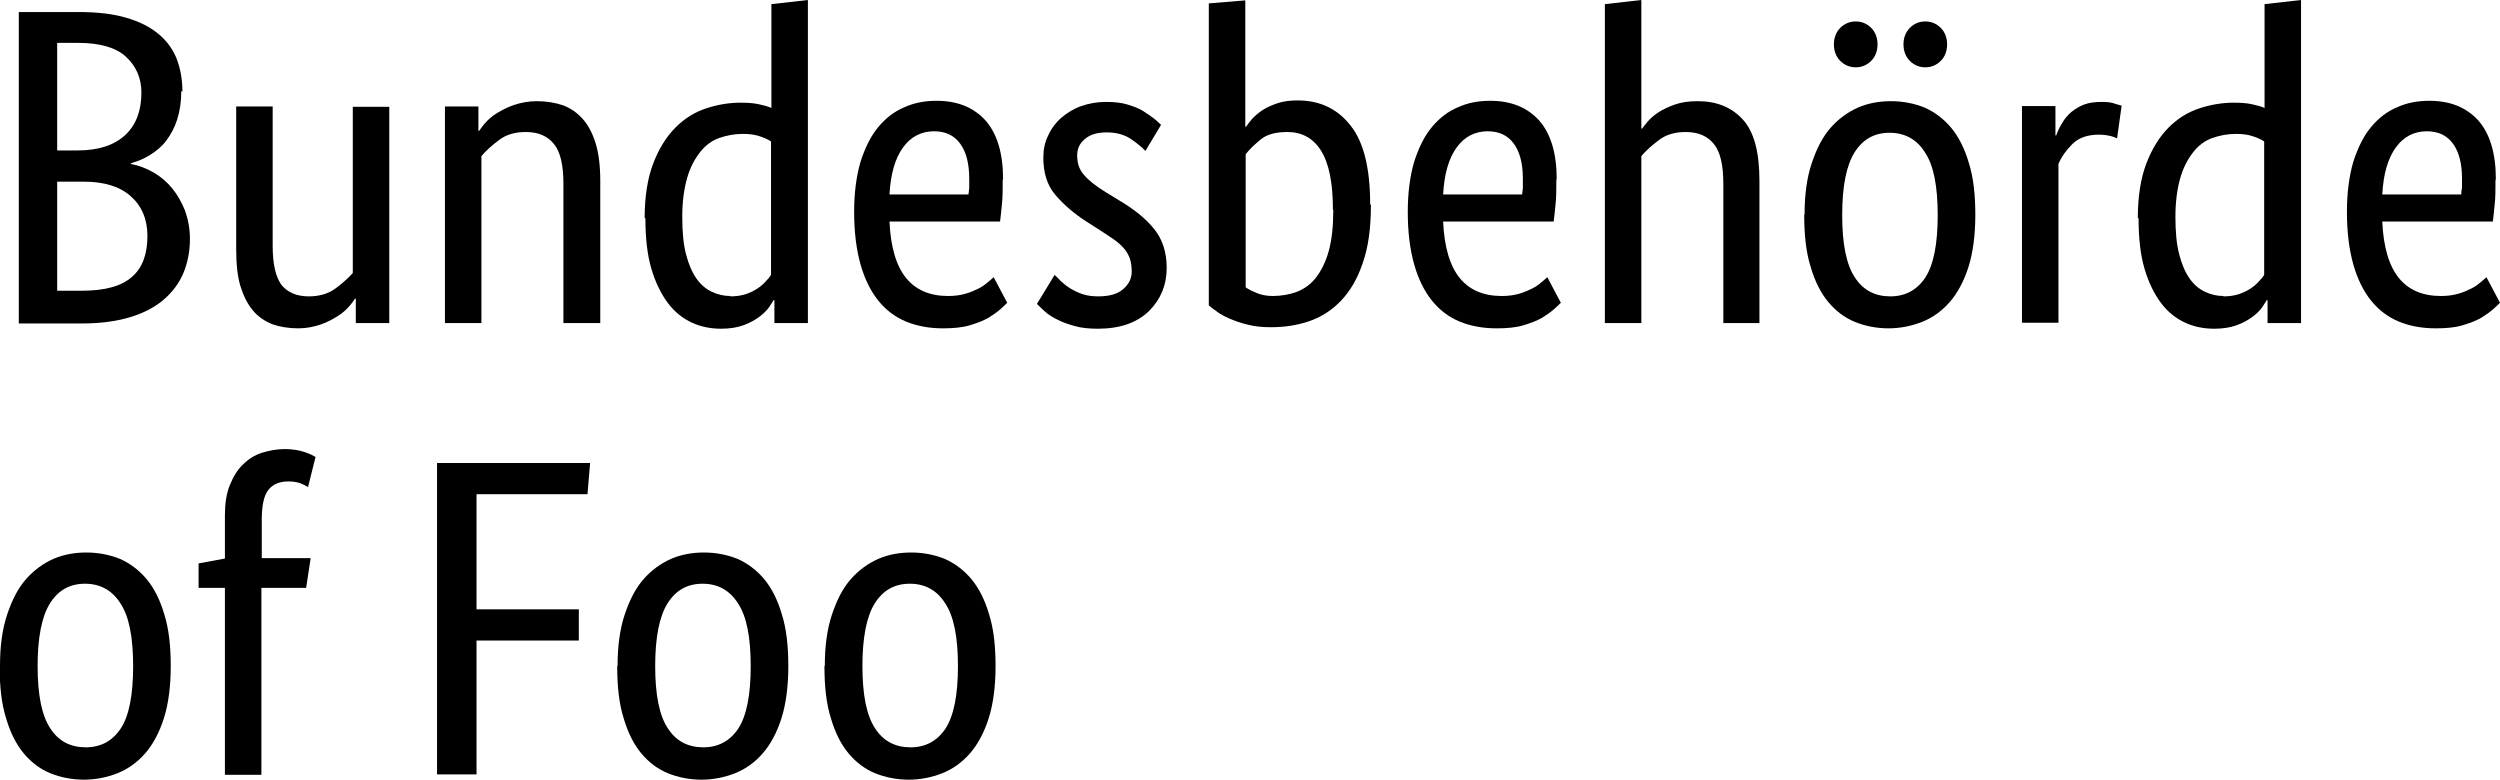 <?xml version="1.0" encoding="UTF-8"?>
<svg id="Ebene_2" data-name="Ebene 2" xmlns="http://www.w3.org/2000/svg" width="66.47" height="20.73" viewBox="0 0 66.47 20.73">
  <g id="Ebene_1-2" data-name="Ebene 1">
    <g>
      <path d="m4.82,2.42c0,.29-.04.54-.11.76s-.17.4-.29.56-.27.28-.43.38c-.16.1-.33.17-.51.22v.02c.22.04.42.12.61.23.19.11.35.25.49.42s.25.37.34.59c.08.23.13.48.13.75,0,.33-.06.63-.17.9s-.29.51-.52.71-.53.36-.89.47c-.36.11-.79.17-1.28.17H.5V.32h1.6c.49,0,.91.05,1.25.15.35.1.63.24.86.43.22.18.39.41.49.67s.15.55.15.87l-.03-.02Zm-1.06.04c0-.38-.14-.7-.41-.95s-.7-.37-1.28-.37h-.55v2.86h.54c.56,0,.98-.14,1.27-.41.29-.27.43-.65.43-1.13Zm.16,3.82c0-.45-.15-.8-.44-1.06s-.71-.39-1.25-.39h-.71v2.9h.65c.62,0,1.06-.12,1.34-.37.28-.24.41-.61.41-1.09h0Z"/>
      <path d="m10.35,8.59h-.89v-.65h-.02s-.08.12-.16.21c-.08.09-.18.18-.31.26s-.27.16-.45.22-.37.1-.59.1c-.26,0-.49-.04-.69-.11-.2-.08-.38-.2-.52-.37s-.25-.39-.33-.65c-.08-.27-.11-.6-.11-.99v-3.78h.97v3.71c0,.48.08.82.23,1.03.16.2.4.31.73.31.28,0,.52-.07.71-.21s.34-.28.46-.41V2.84h.97v5.76h0Z"/>
      <path d="m14.98,8.59v-3.71c0-.49-.08-.84-.25-1.05s-.41-.32-.75-.32c-.29,0-.53.07-.72.22-.19.14-.34.28-.46.42v4.44h-.97V2.83h.89v.65h.02s.08-.12.16-.21c.08-.09.18-.18.31-.26s.28-.16.46-.22.38-.1.6-.1c.26,0,.49.04.7.11.21.08.38.2.53.37s.26.39.34.65c.08.27.12.6.12.99v3.78h-.98Z"/>
      <path d="m17.14,5.8c0-.58.08-1.07.23-1.46.15-.39.35-.71.59-.95s.51-.41.82-.51c.3-.1.61-.15.91-.15.18,0,.34.01.48.04.14.03.25.06.34.1V.11l.97-.11v8.59h-.89v-.61h-.02s-.07.11-.13.2c-.06.08-.15.17-.26.25s-.25.16-.42.22-.36.09-.59.09c-.27,0-.53-.05-.77-.16s-.46-.28-.64-.52-.33-.54-.44-.91c-.11-.37-.16-.82-.16-1.35h-.02Zm2.28,2.08c.15,0,.29-.02.41-.06s.22-.09.31-.15.16-.12.22-.19c.06-.06.11-.12.14-.17v-3.55c-.09-.06-.19-.1-.31-.14-.12-.04-.26-.06-.44-.06-.22,0-.43.04-.63.11s-.37.2-.51.38c-.14.18-.26.4-.34.68-.08.28-.13.62-.13,1.03s.03.73.1,1,.16.48.28.65.26.28.41.35.31.11.48.11h0Z"/>
      <path d="m26.66,4.78c0,.25,0,.46-.02.64s-.03.34-.05.47h-2.94c.03.68.18,1.18.44,1.5s.63.48,1.12.48c.17,0,.32-.02.46-.06.14-.04.25-.09.35-.14s.18-.11.25-.17.12-.1.15-.13l.36.68s-.1.1-.18.17-.19.15-.32.23c-.14.08-.3.14-.5.2-.2.06-.44.08-.71.08-.36,0-.69-.06-.98-.18s-.54-.31-.74-.56-.36-.57-.47-.96-.17-.85-.17-1.4c0-.51.06-.95.17-1.33.12-.37.27-.68.47-.92.2-.24.43-.42.7-.53.26-.12.55-.17.85-.17.55,0,.98.17,1.3.52.31.35.47.87.47,1.57h-.01Zm-1.82-1.29c-.34,0-.62.14-.83.43s-.33.7-.36,1.25h2.1s.01-.1.02-.17v-.25c0-.4-.08-.71-.24-.93-.16-.22-.39-.33-.7-.33h.01Z"/>
      <path d="m30.44,4c-.06-.07-.18-.17-.35-.29s-.39-.19-.66-.19-.45.06-.59.18-.2.26-.2.43c0,.22.06.39.19.53.12.14.31.29.57.45l.36.22c.39.23.7.48.92.75s.34.61.34,1.04c0,.46-.16.84-.47,1.15-.32.31-.77.47-1.36.47-.23,0-.44-.02-.61-.07-.18-.05-.33-.1-.46-.17-.13-.06-.24-.13-.33-.21-.09-.08-.16-.15-.22-.21l.47-.77s.11.1.17.17c.07.06.15.13.25.19.1.06.2.11.32.15.12.04.26.06.42.06.29,0,.51-.06.66-.19.15-.13.23-.28.23-.47,0-.14-.02-.25-.05-.35-.04-.1-.09-.19-.16-.27-.07-.08-.16-.16-.26-.23s-.22-.15-.36-.24l-.36-.23c-.36-.23-.64-.48-.85-.73s-.31-.58-.31-.98c0-.22.04-.41.13-.59.08-.18.2-.34.35-.47s.33-.24.53-.31.42-.11.65-.11.42.02.58.07.3.1.41.17.21.14.29.2.14.13.19.17l-.42.7v-.02Z"/>
      <path d="m36.45,5.45c0,.62-.07,1.13-.22,1.55-.14.42-.34.75-.58,1s-.52.43-.84.54-.66.16-1.02.16c-.23,0-.44-.02-.62-.07-.18-.04-.34-.1-.48-.16-.14-.06-.25-.12-.34-.19-.09-.06-.16-.12-.21-.16V.09l.97-.08v3.36h.02c.04-.06.1-.14.17-.22.08-.08.17-.16.28-.23s.25-.13.4-.18.33-.07.52-.07c.59,0,1.06.22,1.41.67.35.44.52,1.14.52,2.09l.02.02Zm-1.01.12c0-.72-.11-1.24-.32-1.57s-.51-.49-.89-.49c-.3,0-.54.06-.7.19s-.3.26-.41.4v3.54c.07.05.17.1.29.15s.26.08.43.08c.23,0,.45-.04.64-.11.2-.08.37-.2.51-.38.14-.18.26-.42.34-.71s.12-.66.12-1.09h-.01Z"/>
      <path d="m41.38,4.78c0,.25,0,.46-.02.64s-.03.34-.05.47h-2.94c.03.68.18,1.18.44,1.5s.63.48,1.12.48c.17,0,.32-.02.46-.06.14-.04.25-.09.35-.14s.18-.11.25-.17.12-.1.15-.13l.36.68s-.1.1-.18.17-.19.15-.32.23c-.14.08-.3.14-.5.2-.2.06-.44.08-.71.08-.36,0-.69-.06-.98-.18s-.54-.31-.74-.56-.36-.57-.47-.96-.17-.85-.17-1.4c0-.51.06-.95.17-1.33.12-.37.27-.68.47-.92.2-.24.43-.42.7-.53.26-.12.55-.17.85-.17.55,0,.98.17,1.3.52.31.35.47.87.47,1.57h-.01Zm-1.82-1.29c-.34,0-.62.14-.83.43s-.33.7-.36,1.25h2.1s.01-.1.02-.17v-.25c0-.4-.08-.71-.24-.93-.16-.22-.39-.33-.7-.33h.01Z"/>
      <path d="m45.82,8.59v-3.71c0-.49-.08-.84-.25-1.05s-.41-.32-.75-.32c-.29,0-.53.07-.72.22-.19.14-.34.28-.46.42v4.44h-.97V.11L43.64,0v3.42h.02s.08-.11.15-.19.16-.16.28-.24c.12-.08.27-.15.44-.21.17-.06.37-.09.61-.09.5,0,.9.16,1.2.49s.44.87.44,1.63v3.78h-.97.01Z"/>
      <path d="m47.98,5.71c0-.53.06-.98.19-1.37s.29-.7.5-.94.46-.42.73-.54c.28-.12.57-.17.88-.17s.62.06.89.17c.27.12.51.3.71.54.2.24.36.56.47.94.12.38.17.84.17,1.37s-.06,1-.18,1.38-.29.7-.5.94-.46.42-.74.53-.58.17-.89.17-.62-.06-.89-.17-.51-.29-.71-.53-.36-.56-.47-.94c-.12-.38-.17-.84-.17-1.39h0Zm1.94-4.53c0,.18-.06.33-.17.44s-.25.17-.41.17-.3-.06-.41-.17-.17-.26-.17-.44.06-.33.17-.44.25-.17.41-.17.3.06.41.17.17.26.17.44Zm1.6,4.54c0-.77-.11-1.33-.34-1.67-.22-.35-.54-.52-.94-.52s-.71.17-.93.52-.33.91-.33,1.67.11,1.32.34,1.66c.22.34.54.5.94.5s.71-.17.93-.5c.22-.34.33-.89.33-1.66Zm.25-4.54c0,.18-.06.33-.17.44s-.25.17-.41.17-.3-.06-.41-.17-.17-.26-.17-.44.06-.33.17-.44.25-.17.41-.17.3.06.41.17.17.26.17.44Z"/>
      <path d="m56.29,3.68s-.08-.04-.16-.06c-.08-.02-.19-.04-.32-.04-.3,0-.54.08-.71.25s-.29.34-.37.53v4.22h-.97V2.82h.89v.78h.02c.04-.11.09-.22.16-.33.06-.11.14-.2.24-.29.1-.08.21-.15.34-.2.13-.05.29-.07.47-.07.14,0,.25.01.33.04s.15.04.2.06l-.12.86h0Z"/>
      <path d="m56.84,5.8c0-.58.08-1.07.23-1.46.15-.39.35-.71.59-.95s.51-.41.82-.51c.3-.1.61-.15.91-.15.18,0,.34.01.48.04.14.03.25.06.34.1V.11l.97-.11v8.59h-.89v-.61h-.02s-.07.11-.13.2c-.06.08-.15.17-.26.25s-.25.16-.42.22-.36.09-.59.09c-.27,0-.53-.05-.77-.16s-.46-.28-.64-.52-.33-.54-.44-.91c-.11-.37-.16-.82-.16-1.35h-.02Zm2.28,2.08c.15,0,.29-.02.41-.06s.22-.09.31-.15.16-.12.22-.19c.06-.06.11-.12.14-.17v-3.55c-.09-.06-.19-.1-.31-.14-.12-.04-.26-.06-.44-.06-.22,0-.43.04-.63.11s-.37.2-.51.38c-.14.18-.26.4-.34.68-.08.28-.13.62-.13,1.03s.03.73.1,1,.16.48.28.65.26.28.41.35.31.11.48.11h0Z"/>
      <path d="m66.35,4.78c0,.25,0,.46-.02.64s-.03.34-.05.47h-2.94c.03.68.18,1.18.44,1.5s.63.48,1.12.48c.17,0,.32-.02.46-.06.14-.04.25-.09.35-.14s.18-.11.25-.17.12-.1.15-.13l.36.68s-.1.1-.18.17-.19.15-.32.23c-.14.08-.3.14-.5.2-.2.06-.44.08-.71.08-.36,0-.69-.06-.98-.18s-.54-.31-.74-.56-.36-.57-.47-.96-.17-.85-.17-1.4c0-.51.06-.95.17-1.33.12-.37.27-.68.47-.92.2-.24.43-.42.7-.53.26-.12.55-.17.85-.17.55,0,.98.17,1.3.52.31.35.47.87.47,1.57h0Zm-1.82-1.29c-.34,0-.62.14-.83.43s-.33.7-.36,1.25h2.1s0-.1.02-.17v-.25c0-.4-.08-.71-.24-.93-.16-.22-.39-.33-.7-.33h0Z"/>
      <path d="m0,17.71c0-.53.06-.98.19-1.37s.29-.7.5-.94c.21-.24.46-.42.73-.54.28-.12.57-.17.88-.17s.62.06.89.17c.27.12.51.3.71.54s.36.56.47.94c.12.38.17.84.17,1.37s-.06,1-.18,1.38-.29.7-.5.94c-.21.24-.46.42-.74.53s-.58.17-.89.17-.62-.06-.89-.17c-.27-.11-.51-.29-.71-.53-.2-.24-.36-.56-.47-.94-.12-.38-.17-.84-.17-1.39h0Zm3.54,0c0-.77-.11-1.33-.34-1.67-.22-.35-.54-.52-.94-.52s-.71.17-.93.52c-.22.35-.33.91-.33,1.67s.11,1.32.34,1.66c.22.34.54.5.94.5s.71-.17.93-.5.33-.89.33-1.66Z"/>
      <path d="m8.13,15.63h-1.18v4.97h-.97v-4.97h-.7v-.65l.7-.13v-1.15c0-.31.04-.58.13-.8.09-.22.2-.41.35-.55.14-.14.31-.25.5-.31s.4-.1.61-.1.38.03.53.08.24.1.29.13l-.2.8s-.12-.07-.2-.1-.2-.05-.32-.05c-.23,0-.41.07-.53.22s-.18.41-.18.79v1.03h1.3l-.12.79h-.01Z"/>
      <path d="m11.62,20.59v-8.28h4.07l-.07.83h-2.95v3.06h2.72v.83h-2.72v3.56h-1.05Z"/>
      <path d="m16.42,17.71c0-.53.06-.98.19-1.37s.29-.7.5-.94c.21-.24.46-.42.73-.54.28-.12.57-.17.88-.17s.62.06.89.17c.27.12.51.3.71.54s.36.56.47.94c.12.38.17.84.17,1.37s-.06,1-.18,1.38-.29.7-.5.94-.46.42-.74.53-.58.17-.89.17-.62-.06-.89-.17c-.27-.11-.51-.29-.71-.53s-.36-.56-.47-.94c-.12-.38-.17-.84-.17-1.39h0Zm3.54,0c0-.77-.11-1.33-.34-1.67-.22-.35-.54-.52-.94-.52s-.71.17-.93.52c-.22.35-.33.91-.33,1.67s.11,1.32.34,1.66c.22.34.54.5.94.5s.71-.17.93-.5c.22-.34.33-.89.33-1.66Z"/>
      <path d="m21.93,17.71c0-.53.06-.98.19-1.37s.29-.7.5-.94c.21-.24.46-.42.73-.54.28-.12.57-.17.88-.17s.62.06.89.17c.27.12.51.3.71.54s.36.56.47.94c.12.38.17.84.17,1.37s-.06,1-.18,1.38-.29.7-.5.94-.46.42-.74.53-.58.17-.89.17-.62-.06-.89-.17c-.27-.11-.51-.29-.71-.53s-.36-.56-.47-.94c-.12-.38-.17-.84-.17-1.39h0Zm3.54,0c0-.77-.11-1.33-.34-1.67-.22-.35-.54-.52-.94-.52s-.71.17-.93.52c-.22.35-.33.91-.33,1.67s.11,1.32.34,1.66c.22.34.54.5.94.5s.71-.17.93-.5c.22-.34.33-.89.33-1.66Z"/>
    </g>
  </g>
</svg>